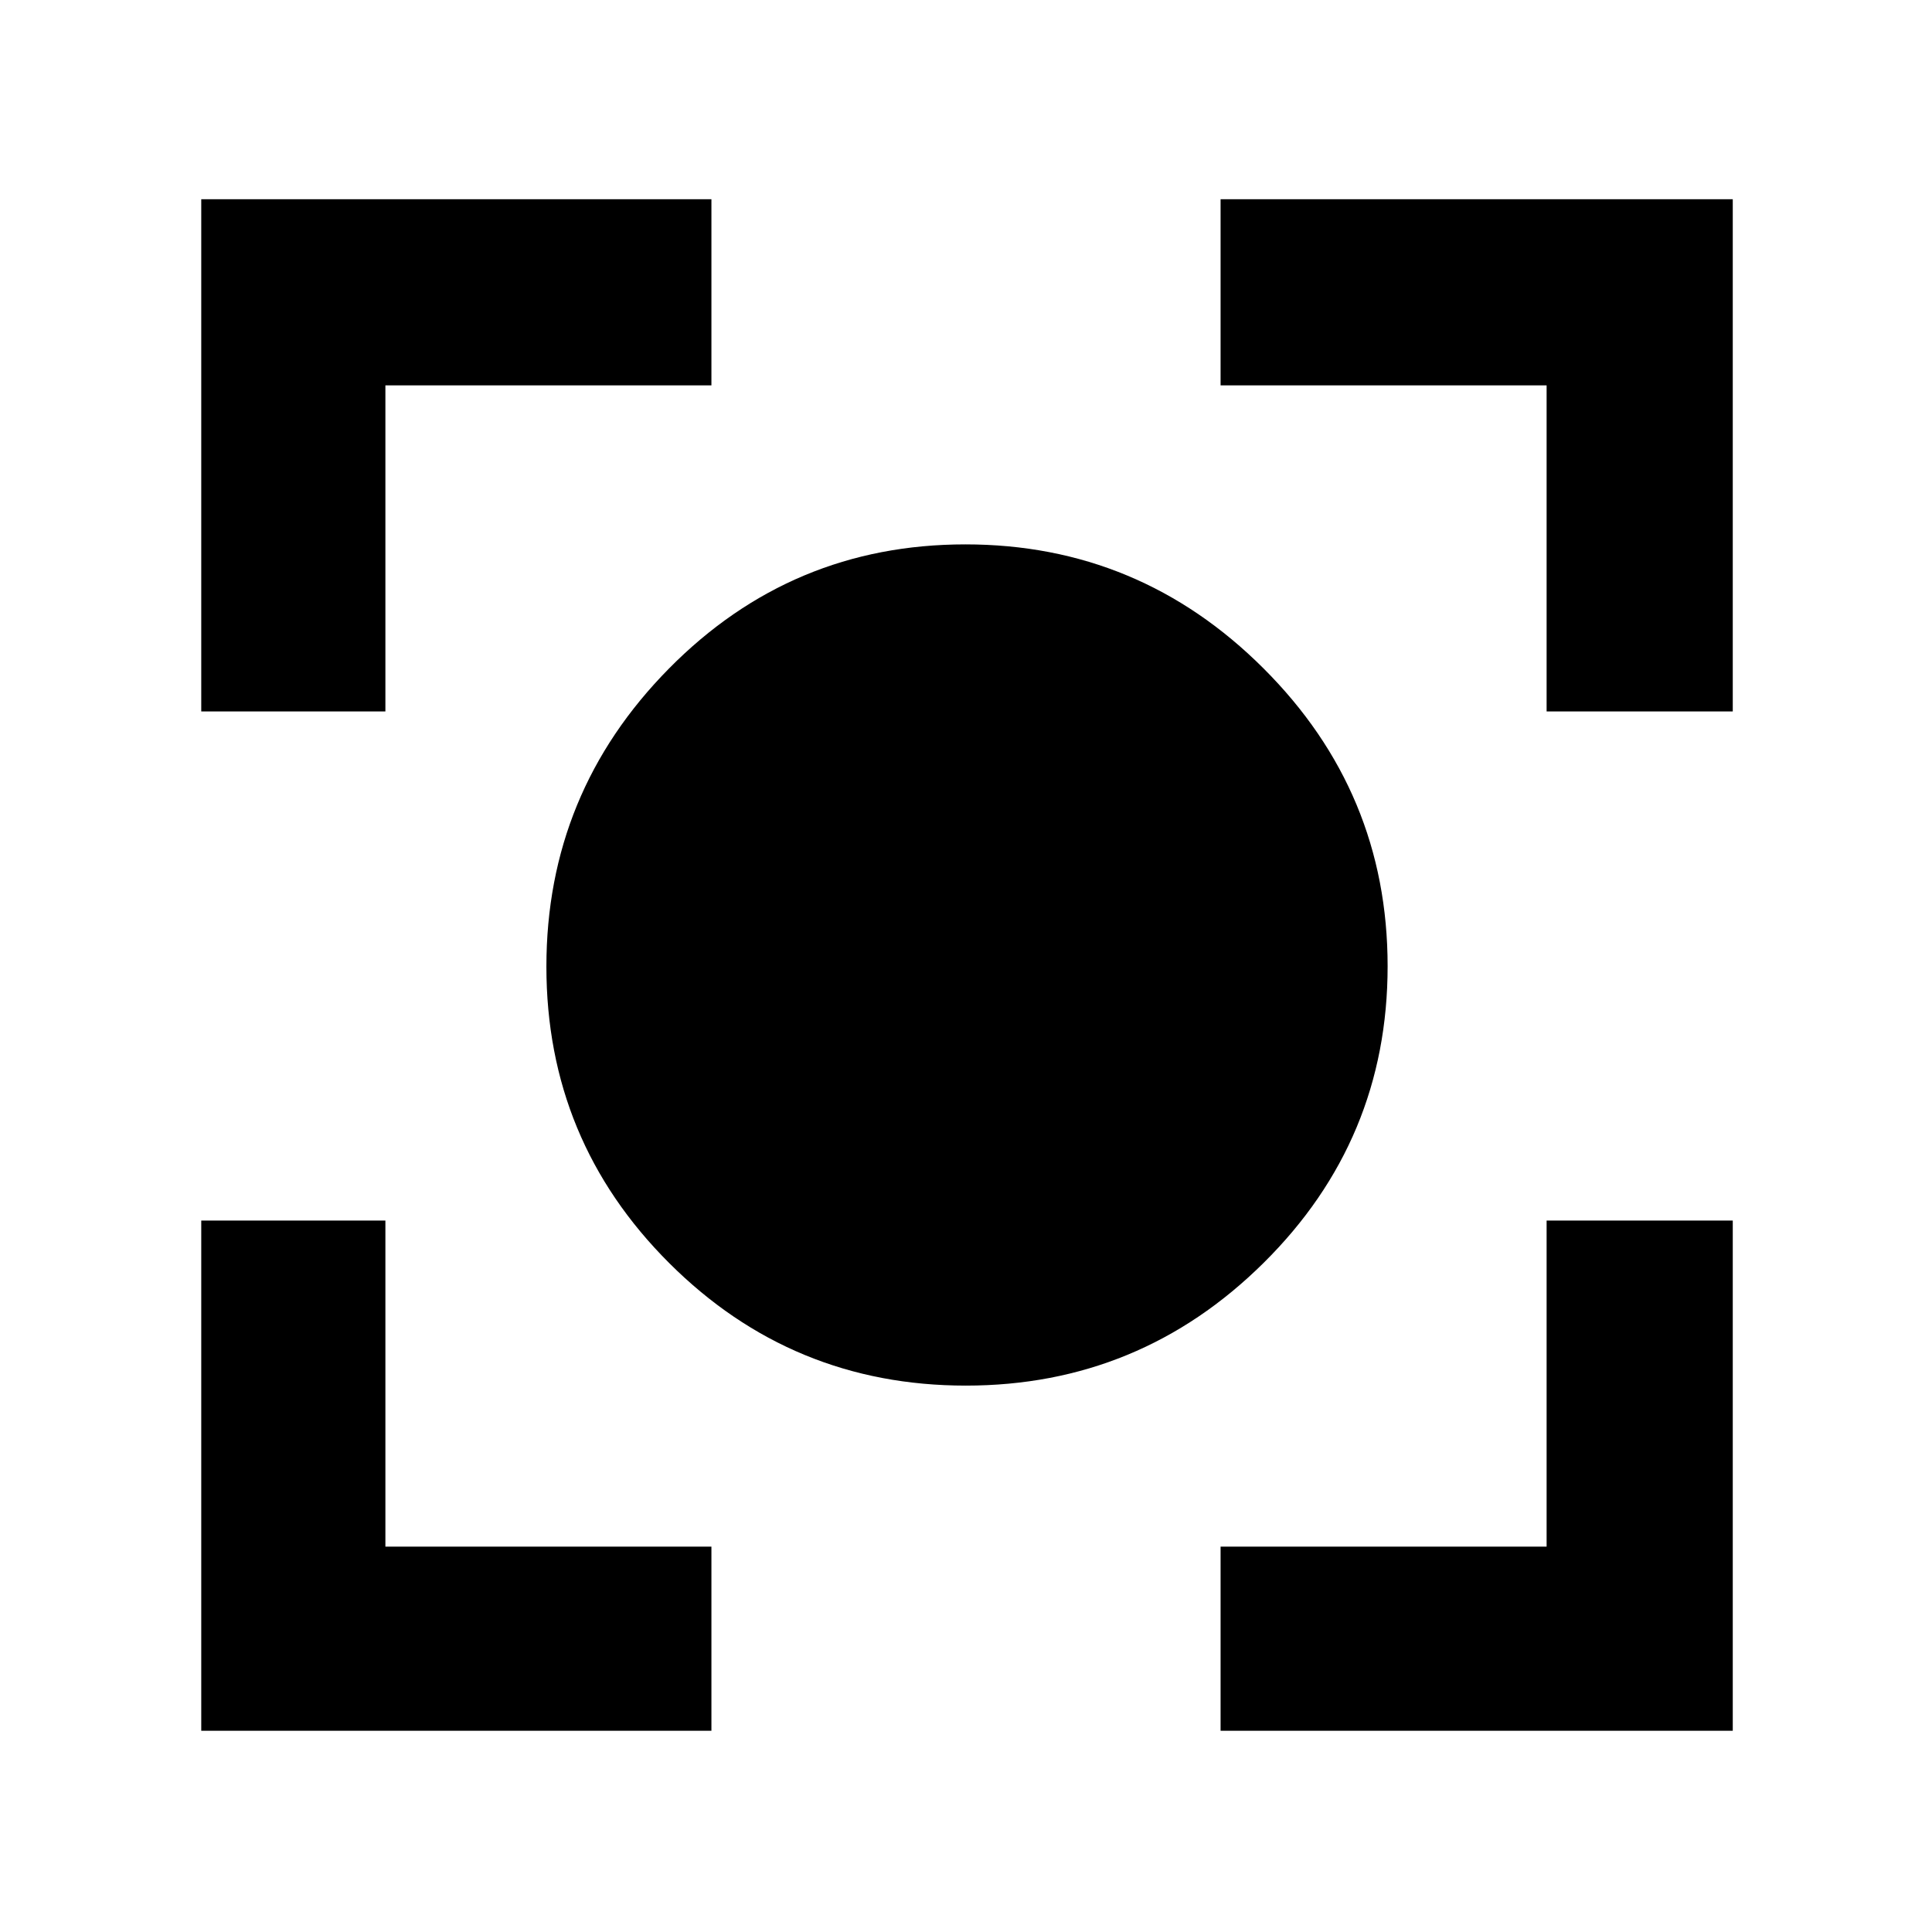 <svg xmlns="http://www.w3.org/2000/svg" height="48" viewBox="0 -960 960 960" width="48"><path d="M479.92-271.5q-86.4 0-147.41-60.9-61.01-60.9-61.01-147.3t60.9-148.1q60.9-61.7 147.3-61.7t148.1 61.59q61.7 61.58 61.7 147.99 0 86.4-61.59 147.41-61.58 61.01-147.99 61.01ZM100-100v-253.5h91.5v162h162v91.5H100Zm506.5 0v-91.5h162v-162H861V-100H606.5ZM100-606.5V-861h253.5v92.5h-162v162H100Zm668.5 0v-162h-162V-861H861v254.5h-92.5Z"/></svg>